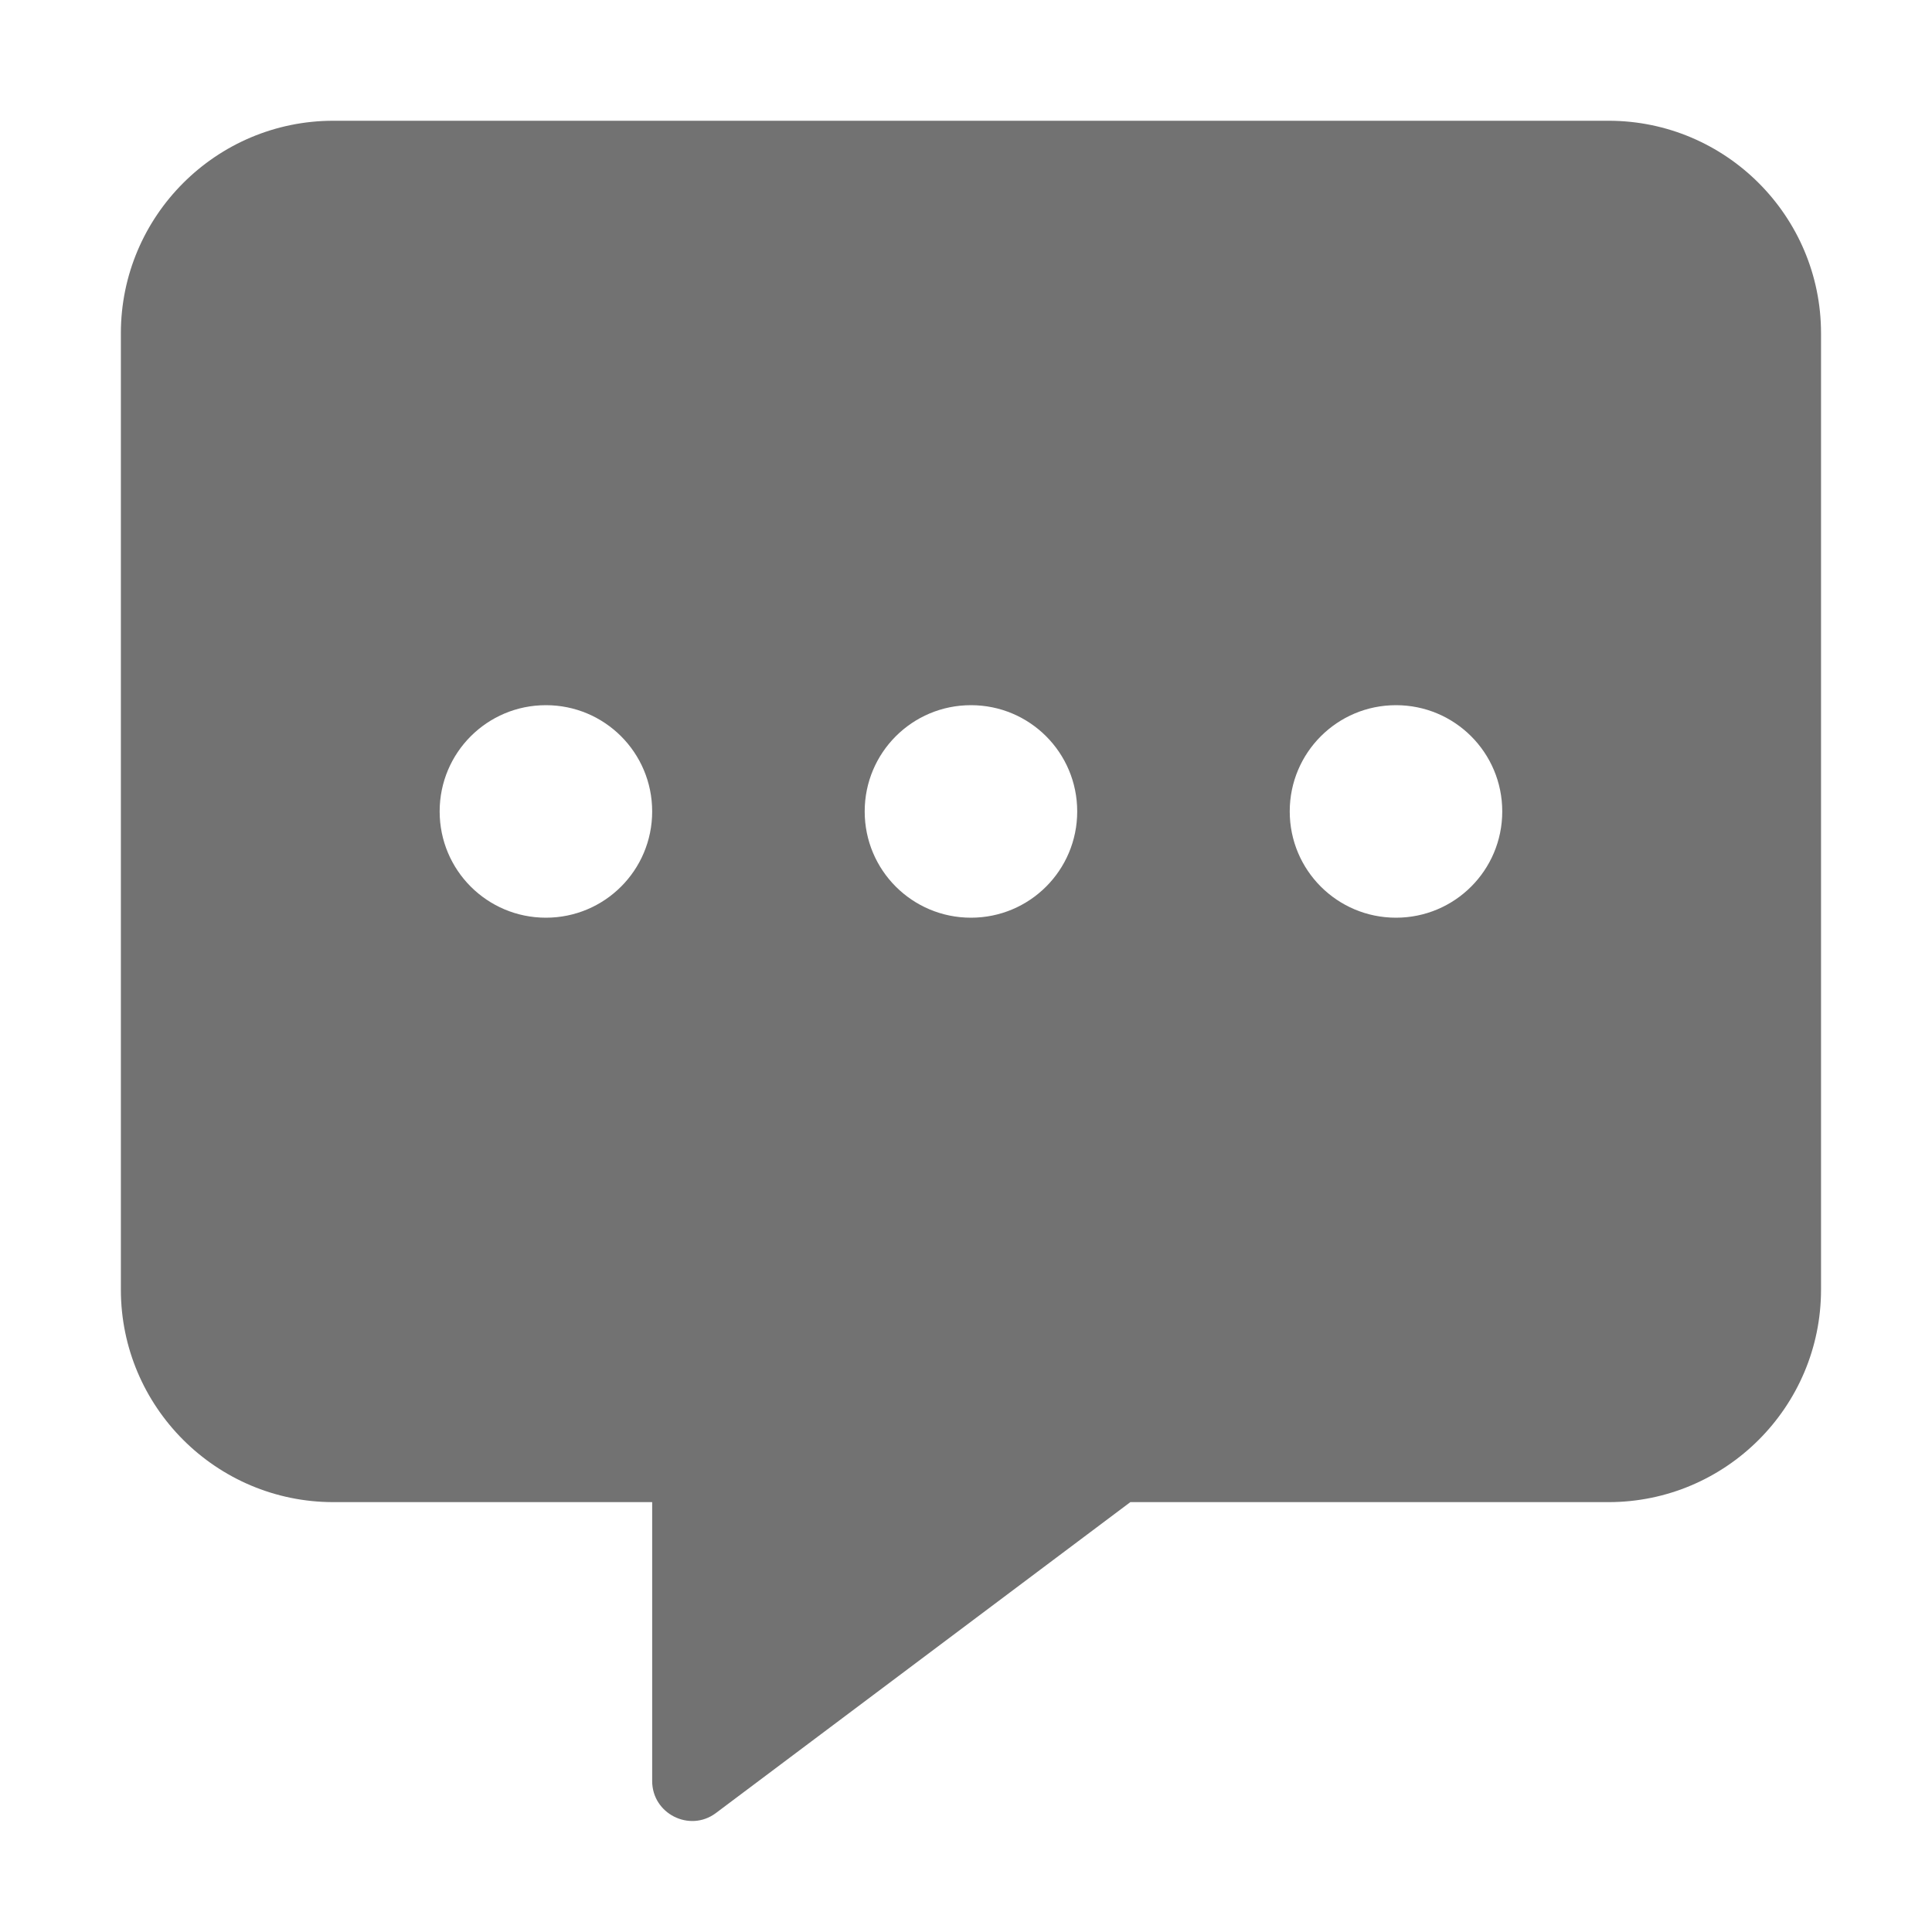 ﻿<?xml version='1.0' encoding='UTF-8'?>
<svg viewBox="-2.002 -2 32 31.997" xmlns="http://www.w3.org/2000/svg">
  <g transform="matrix(0.055, 0, 0, 0.055, 0, 0)">
    <path d="M448, 0L64, 0C28.7, 0 0, 28.7 0, 64L0, 352C0, 387.3 28.7, 416 64, 416L160, 416L160, 500C160, 509.8 171.2, 515.5 179.1, 509.7L304, 416L448, 416C483.3, 416 512, 387.3 512, 352L512, 64C512, 28.7 483.3, 0 448, 0zM128, 240C110.3, 240 96, 225.7 96, 208C96, 190.3 110.3, 176 128, 176C145.7, 176 160, 190.3 160, 208C160, 225.7 145.7, 240 128, 240zM256, 240C238.3, 240 224, 225.7 224, 208C224, 190.3 238.3, 176 256, 176C273.7, 176 288, 190.3 288, 208C288, 225.7 273.7, 240 256, 240zM384, 240C366.3, 240 352, 225.7 352, 208C352, 190.3 366.3, 176 384, 176C401.7, 176 416, 190.3 416, 208C416, 225.7 401.7, 240 384, 240z" fill="#727272" fill-opacity="1" class="Black" />
  </g>
</svg>
